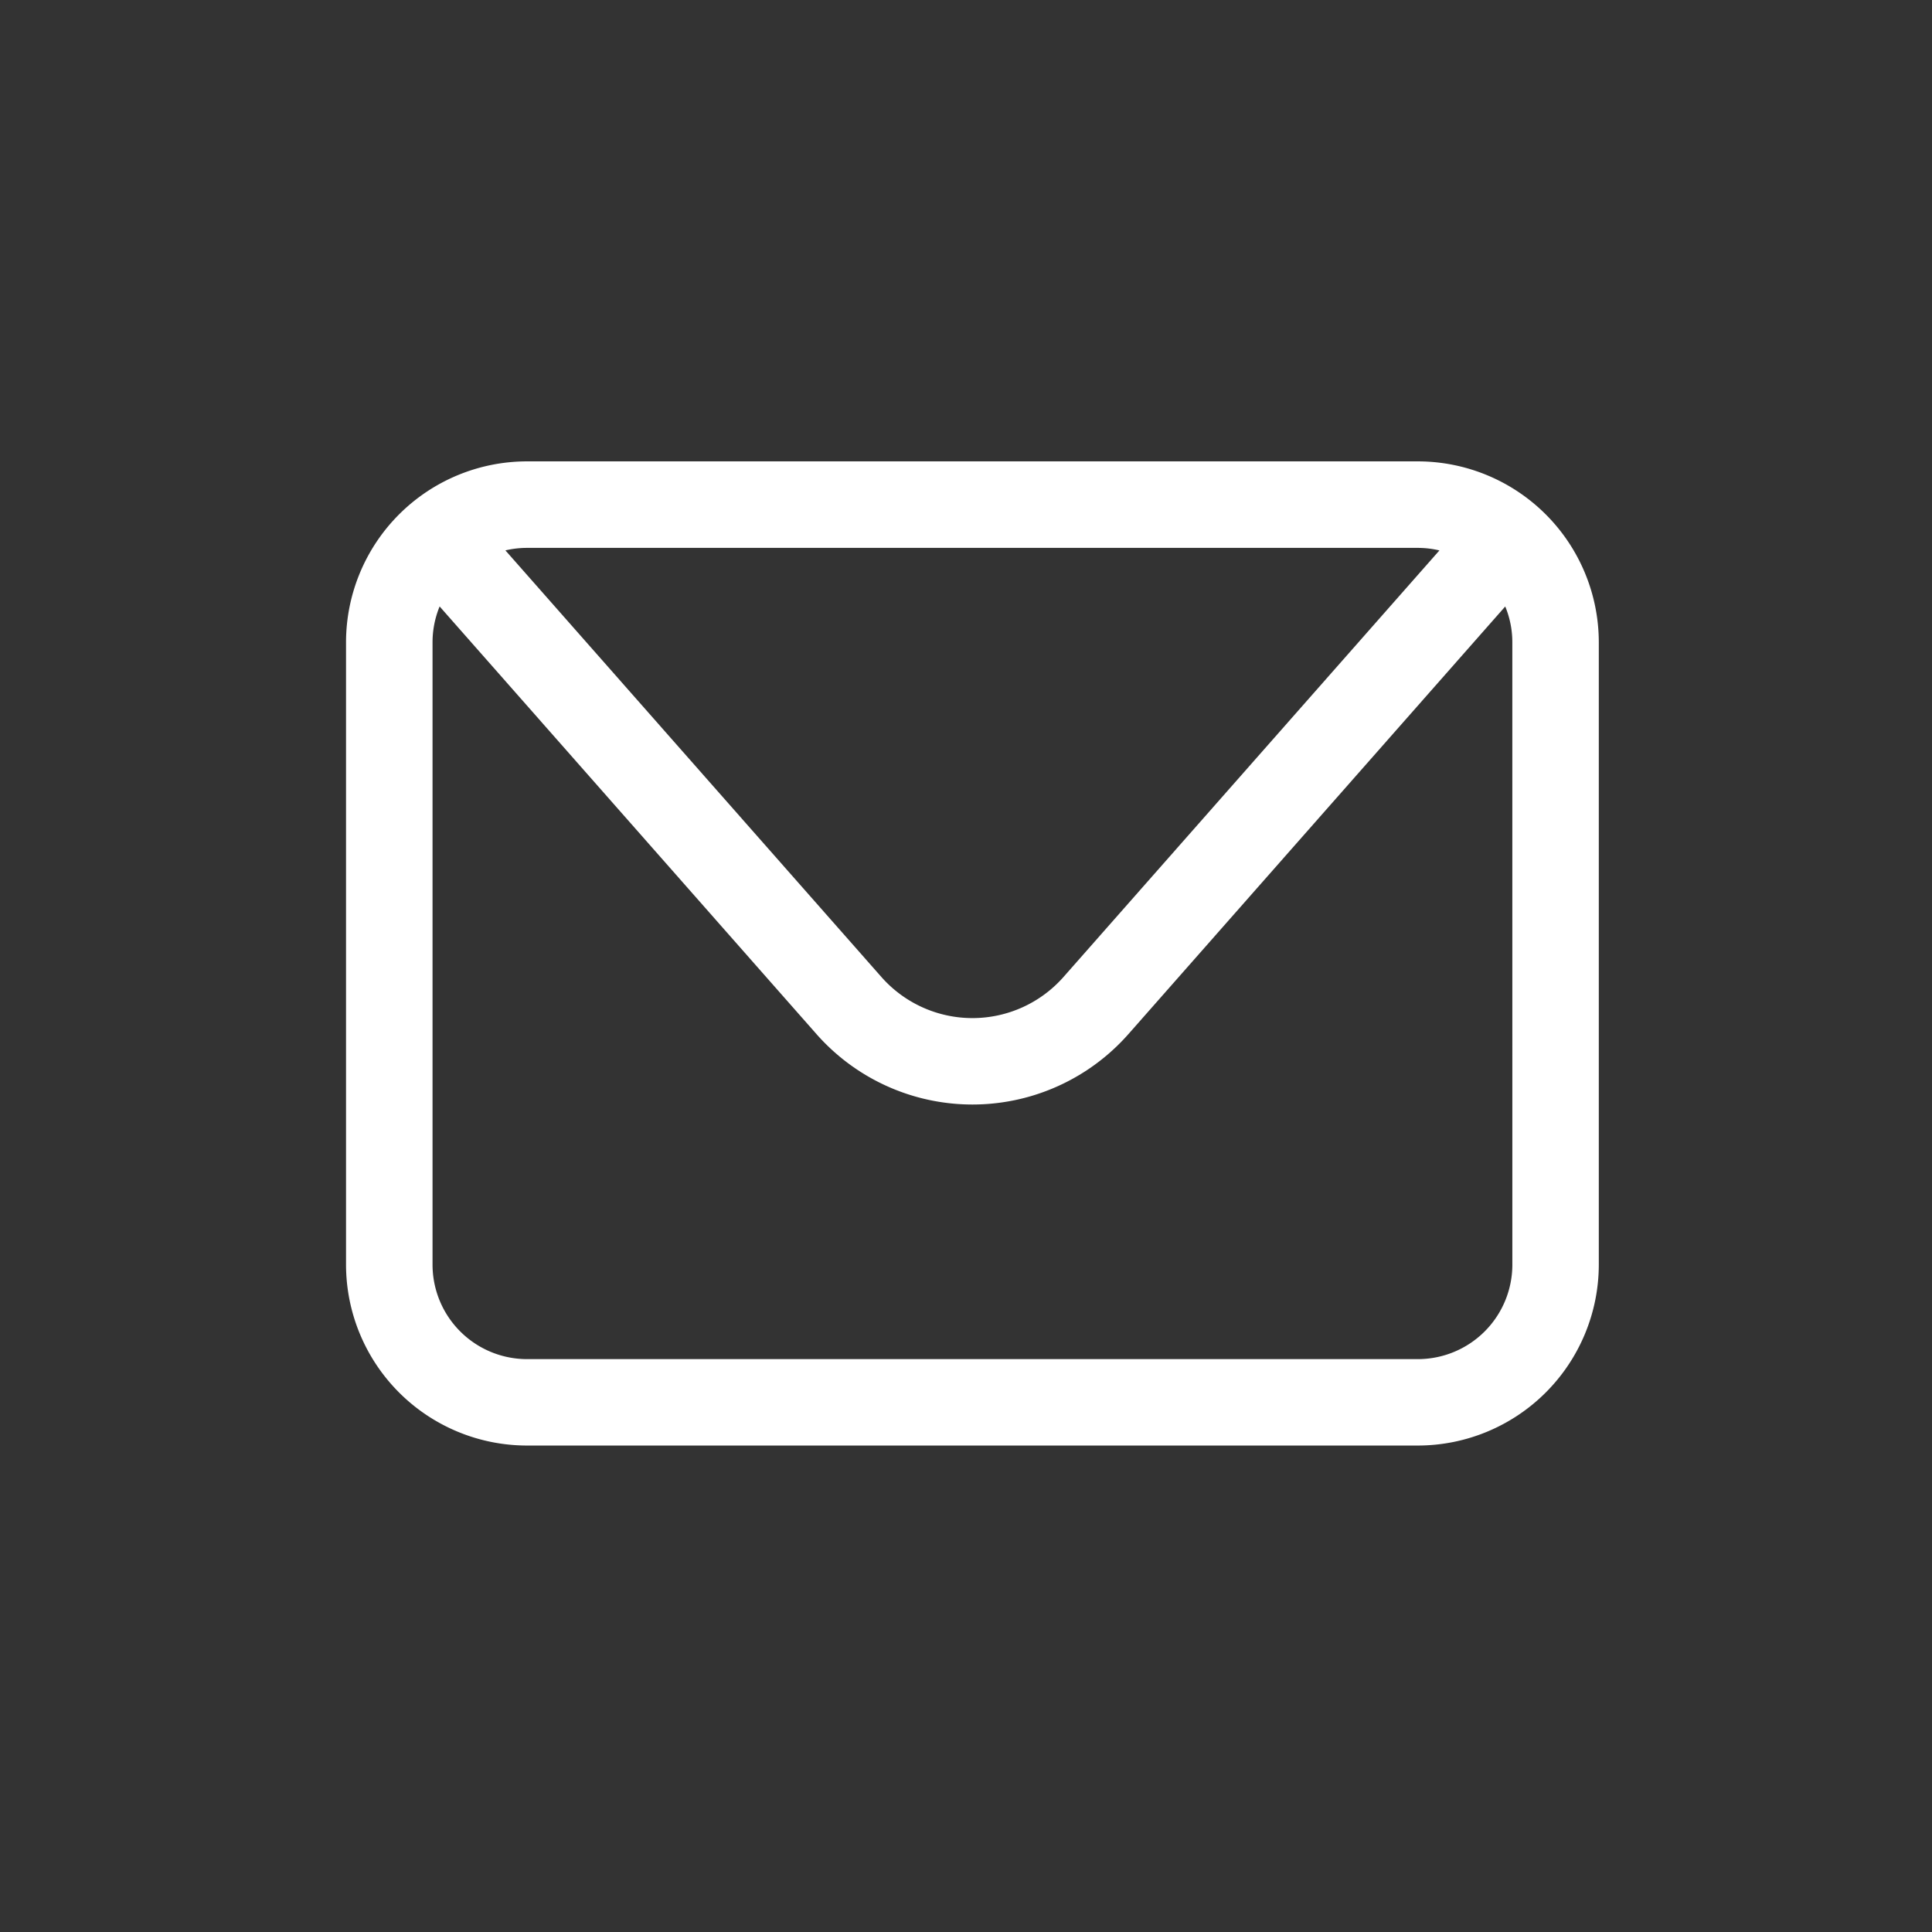 <svg xmlns="http://www.w3.org/2000/svg" xmlns:xlink="http://www.w3.org/1999/xlink" width="67" height="67" viewBox="0 0 67 67">
  <rect x="0" y="0" width="67" height="67" fill="#333333" stroke="none"/>
  <defs>
    <clipPath id="clip-path">
      <rect id="Rectangle_529" data-name="Rectangle 529" width="43.446" height="34.13" fill="#fff"/>
    </clipPath>
  </defs>
  <g id="Group_13941" data-name="Group 13941" transform="translate(11255 24165)">
    <rect id="Rectangle_9562" data-name="Rectangle 9562" width="67" height="67" transform="translate(-11255 -24165)" fill="none"/>
    <g id="Group_13935" data-name="Group 13935" transform="translate(-11243 -24149)">
      <g id="Group_1968" data-name="Group 1968" transform="translate(0 0)" clip-path="url(#clip-path)">
        <path id="Path_179" data-name="Path 179" d="M37.173,0H6.272A6.279,6.279,0,0,0,0,6.273V27.857A6.28,6.28,0,0,0,6.272,34.13h30.9a6.281,6.281,0,0,0,6.273-6.273V6.273A6.28,6.28,0,0,0,37.173,0m0,3a3.268,3.268,0,0,1,.745.088L24.882,17.88a4.21,4.21,0,0,1-6.317,0L5.527,3.087A3.266,3.266,0,0,1,6.272,3Zm3.274,24.859a3.278,3.278,0,0,1-3.274,3.274H6.272A3.278,3.278,0,0,1,3,27.857V6.273a3.271,3.271,0,0,1,.246-1.242L16.315,19.862a7.211,7.211,0,0,0,10.817,0L40.2,5.032a3.239,3.239,0,0,1,.246,1.24Z" transform="translate(0 0)" fill="#fff"/>
      </g>
    </g>
  </g>
</svg>

